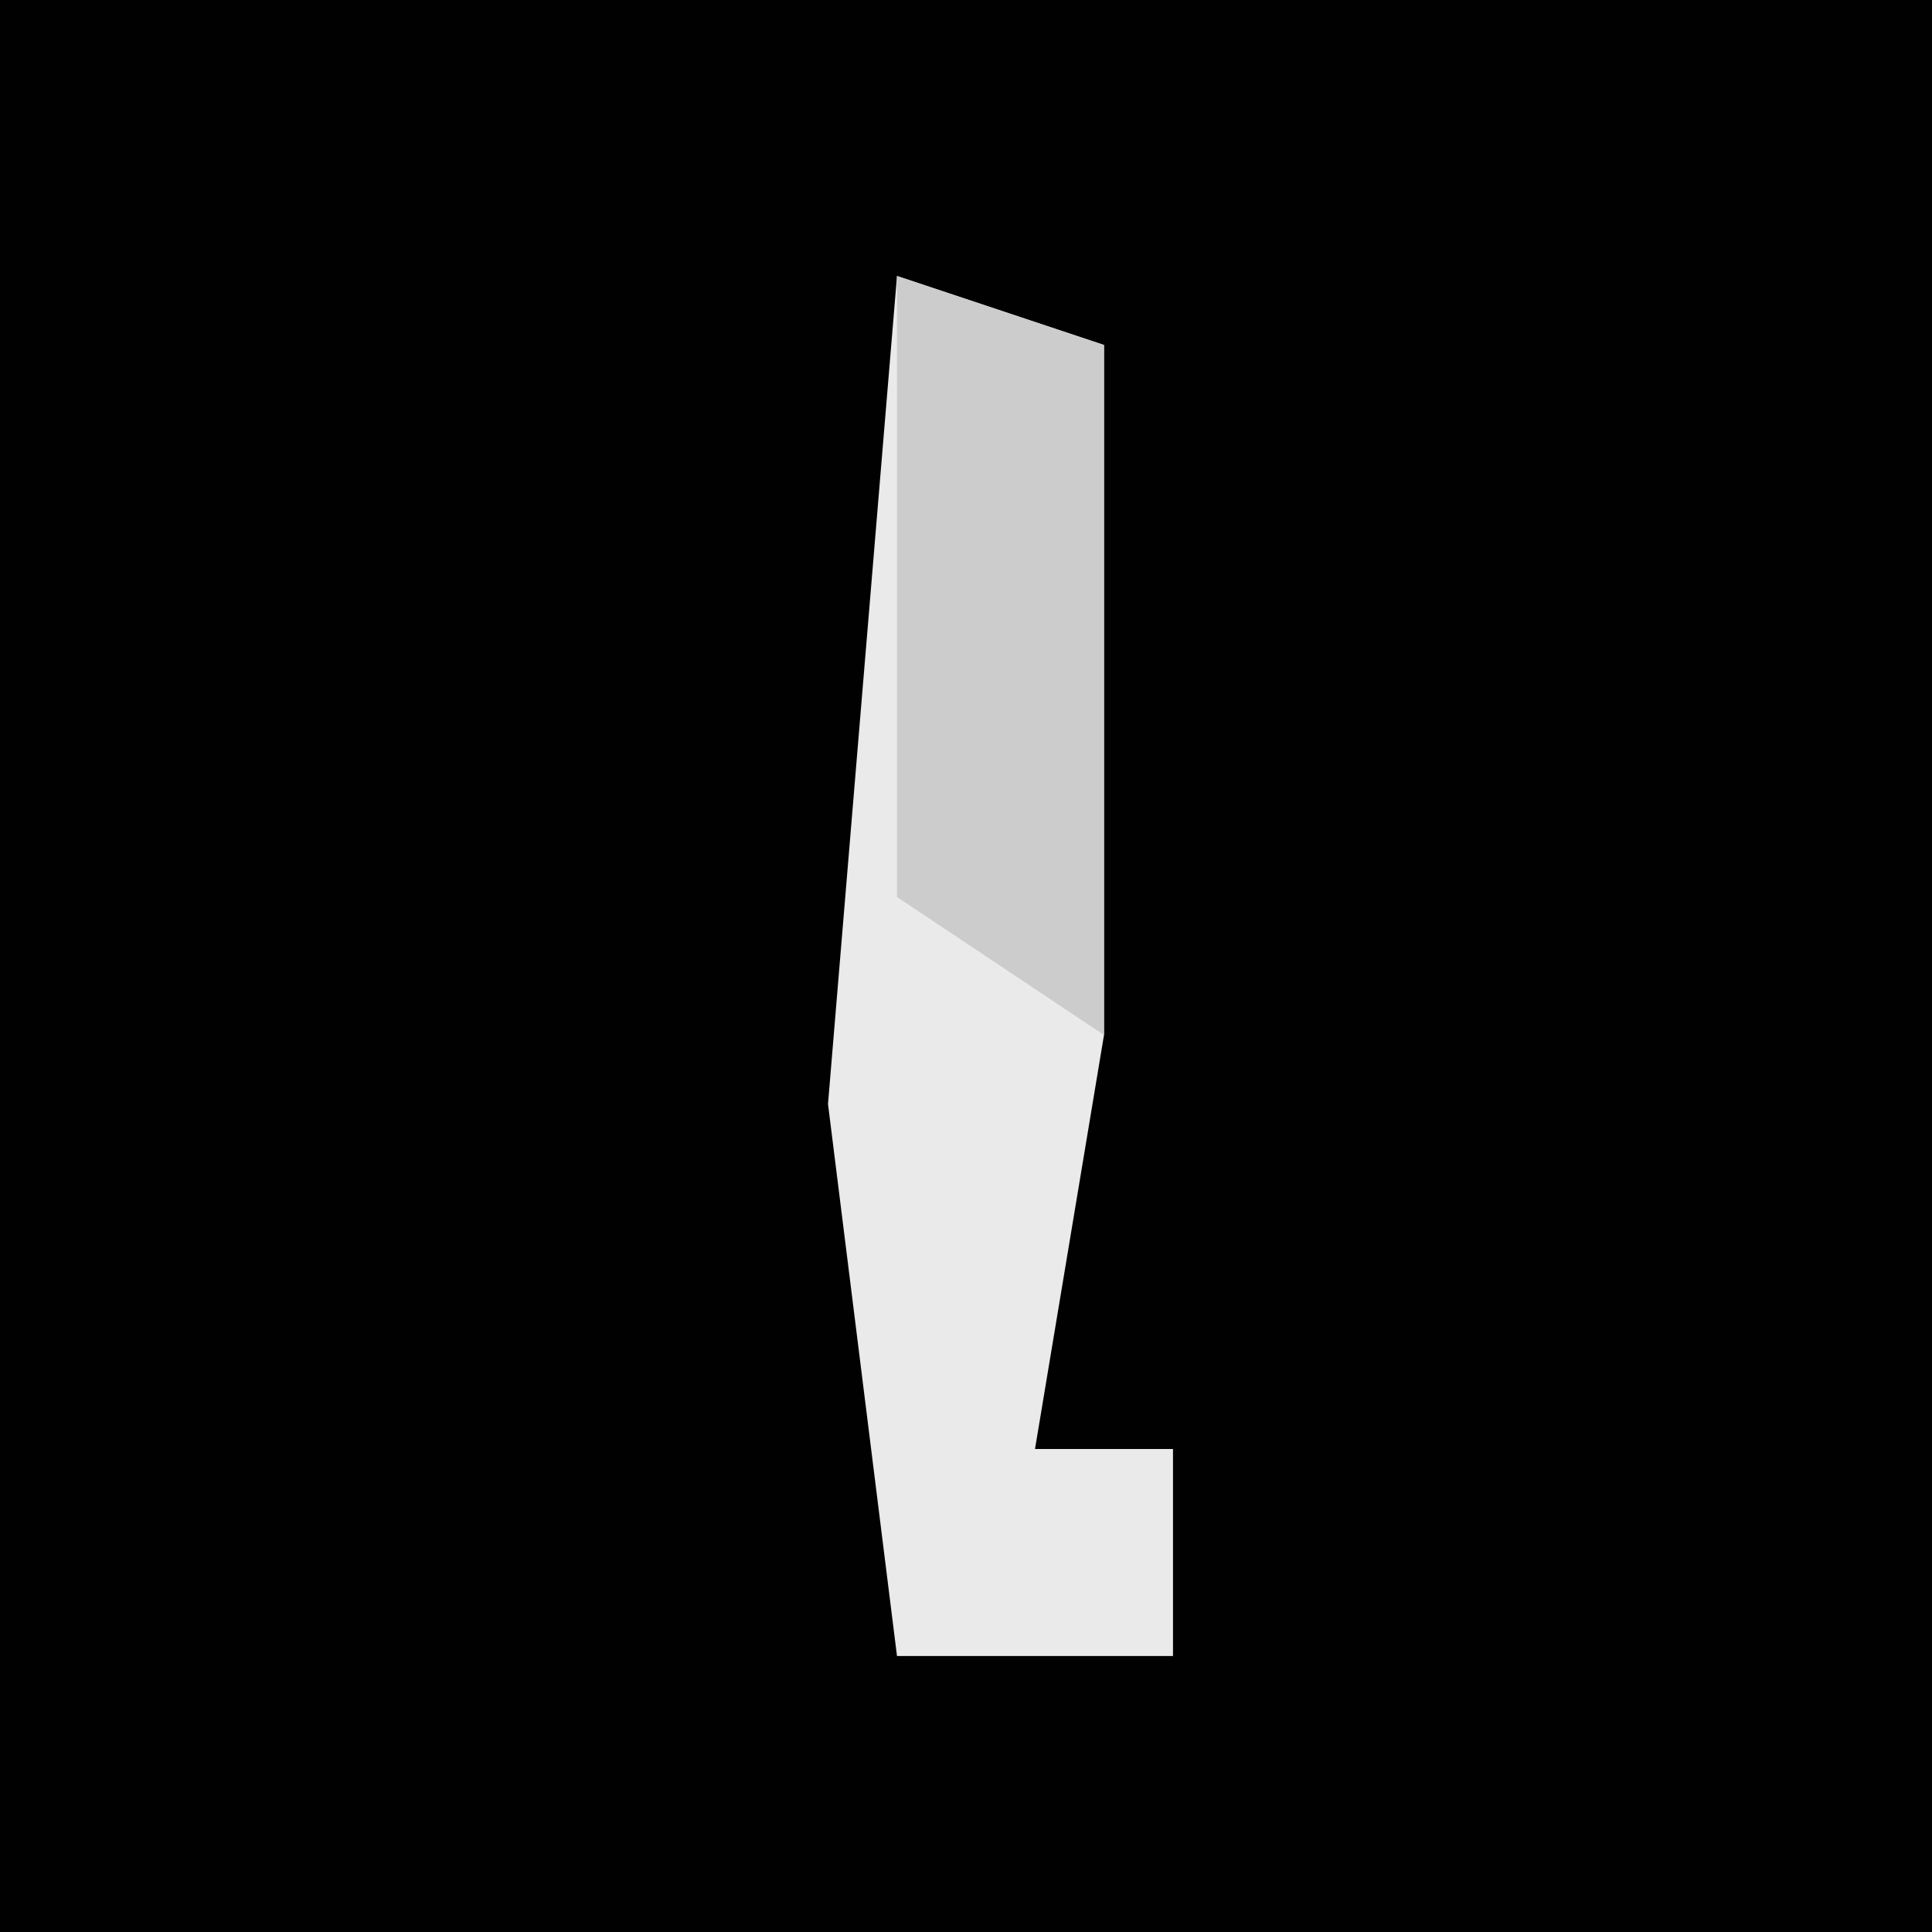 <?xml version="1.0" encoding="UTF-8"?>
<svg version="1.1" xmlns="http://www.w3.org/2000/svg" width="28" height="28">
<path d="M0,0 L28,0 L28,28 L0,28 Z " fill="#010101" transform="translate(0,0)"/>
<path d="M0,0 L3,1 L3,11 L2,17 L4,17 L4,20 L0,20 L-1,12 Z " fill="#EAEAEA" transform="translate(13,4)"/>
<path d="M0,0 L3,1 L3,11 L0,9 Z " fill="#CCCCCC" transform="translate(13,4)"/>
</svg>
